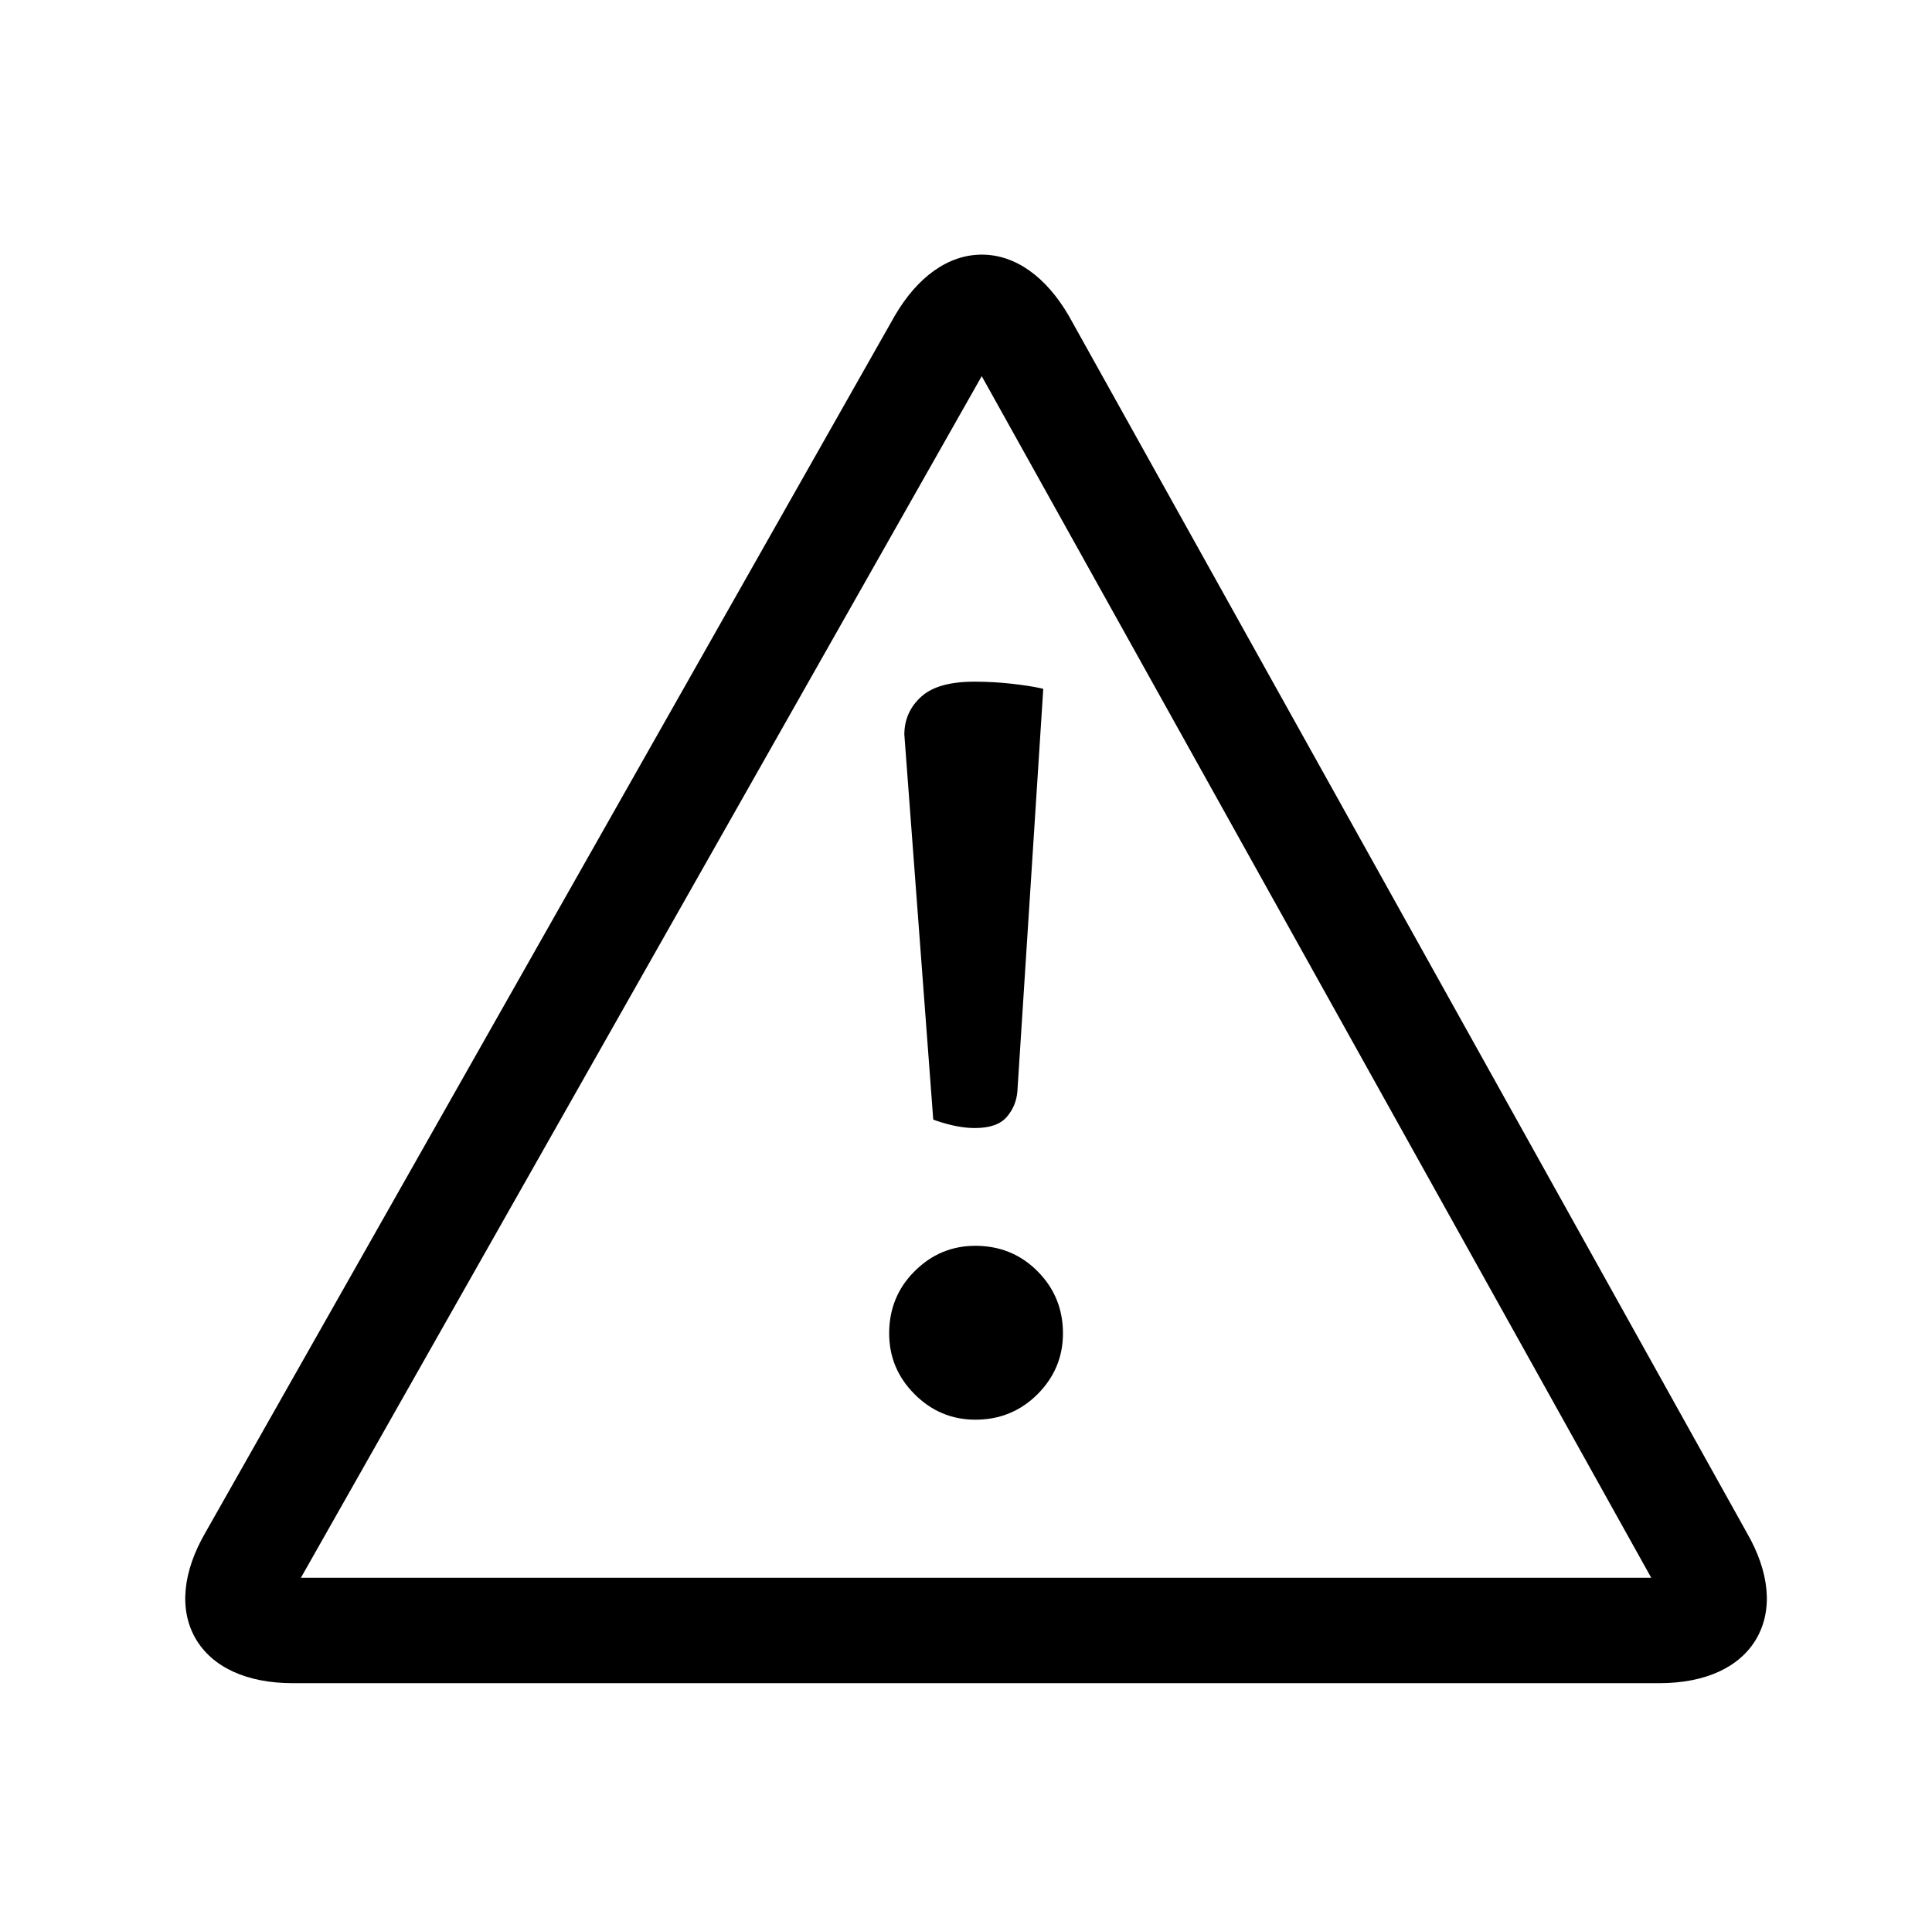 <?xml version="1.0" encoding="utf-8"?>
<!-- Generator: Adobe Illustrator 16.0.3, SVG Export Plug-In . SVG Version: 6.00 Build 0)  -->
<!DOCTYPE svg PUBLIC "-//W3C//DTD SVG 1.1//EN" "http://www.w3.org/Graphics/SVG/1.1/DTD/svg11.dtd">
<svg version="1.1" id="Layer_1" xmlns="http://www.w3.org/2000/svg" xmlns:xlink="http://www.w3.org/1999/xlink" x="0px" y="0px"
	 width="99.063px" height="99.031px" viewBox="0 0 99.063 99.031" enable-background="new 0 0 99.063 99.031" xml:space="preserve">
<path d="M90.066,84.023c-0.85,1.474-2.619,2.291-4.977,2.291H15.005c-2.356,0-4.125-0.817-4.979-2.291
	c-0.848-1.475-0.67-3.405,0.51-5.438l35.336-62.378c1.177-2.028,2.767-3.15,4.471-3.15c1.706,0,3.292,1.122,4.467,3.15l34.75,62.378
	C90.737,80.618,90.916,82.545,90.066,84.023z M84.666,80.908L50.338,19.289L15.429,80.908H84.666z M47.852,57.414l-1.482-19.745
	c0-0.77,0.291-1.421,0.864-1.941c0.576-0.521,1.475-0.771,2.74-0.771c0.639,0,1.278,0.036,1.895,0.105
	c0.626,0.071,1.098,0.146,1.423,0.216l0.201,0.046l-1.328,20.66c-0.044,0.483-0.213,0.9-0.528,1.275
	c-0.333,0.396-0.874,0.588-1.661,0.588c-0.586,0-1.251-0.132-1.969-0.377L47.852,57.414z M50.011,63.886
	c-1.207,0-2.25,0.435-3.116,1.306c-0.87,0.863-1.303,1.933-1.303,3.184c0,1.209,0.433,2.249,1.303,3.12
	c0.866,0.868,1.909,1.307,3.116,1.307c1.256,0,2.317-0.438,3.189-1.307c0.868-0.871,1.303-1.911,1.303-3.12
	c0-1.251-0.435-2.313-1.303-3.184C52.334,64.32,51.268,63.886,50.011,63.886z"/>
</svg>
